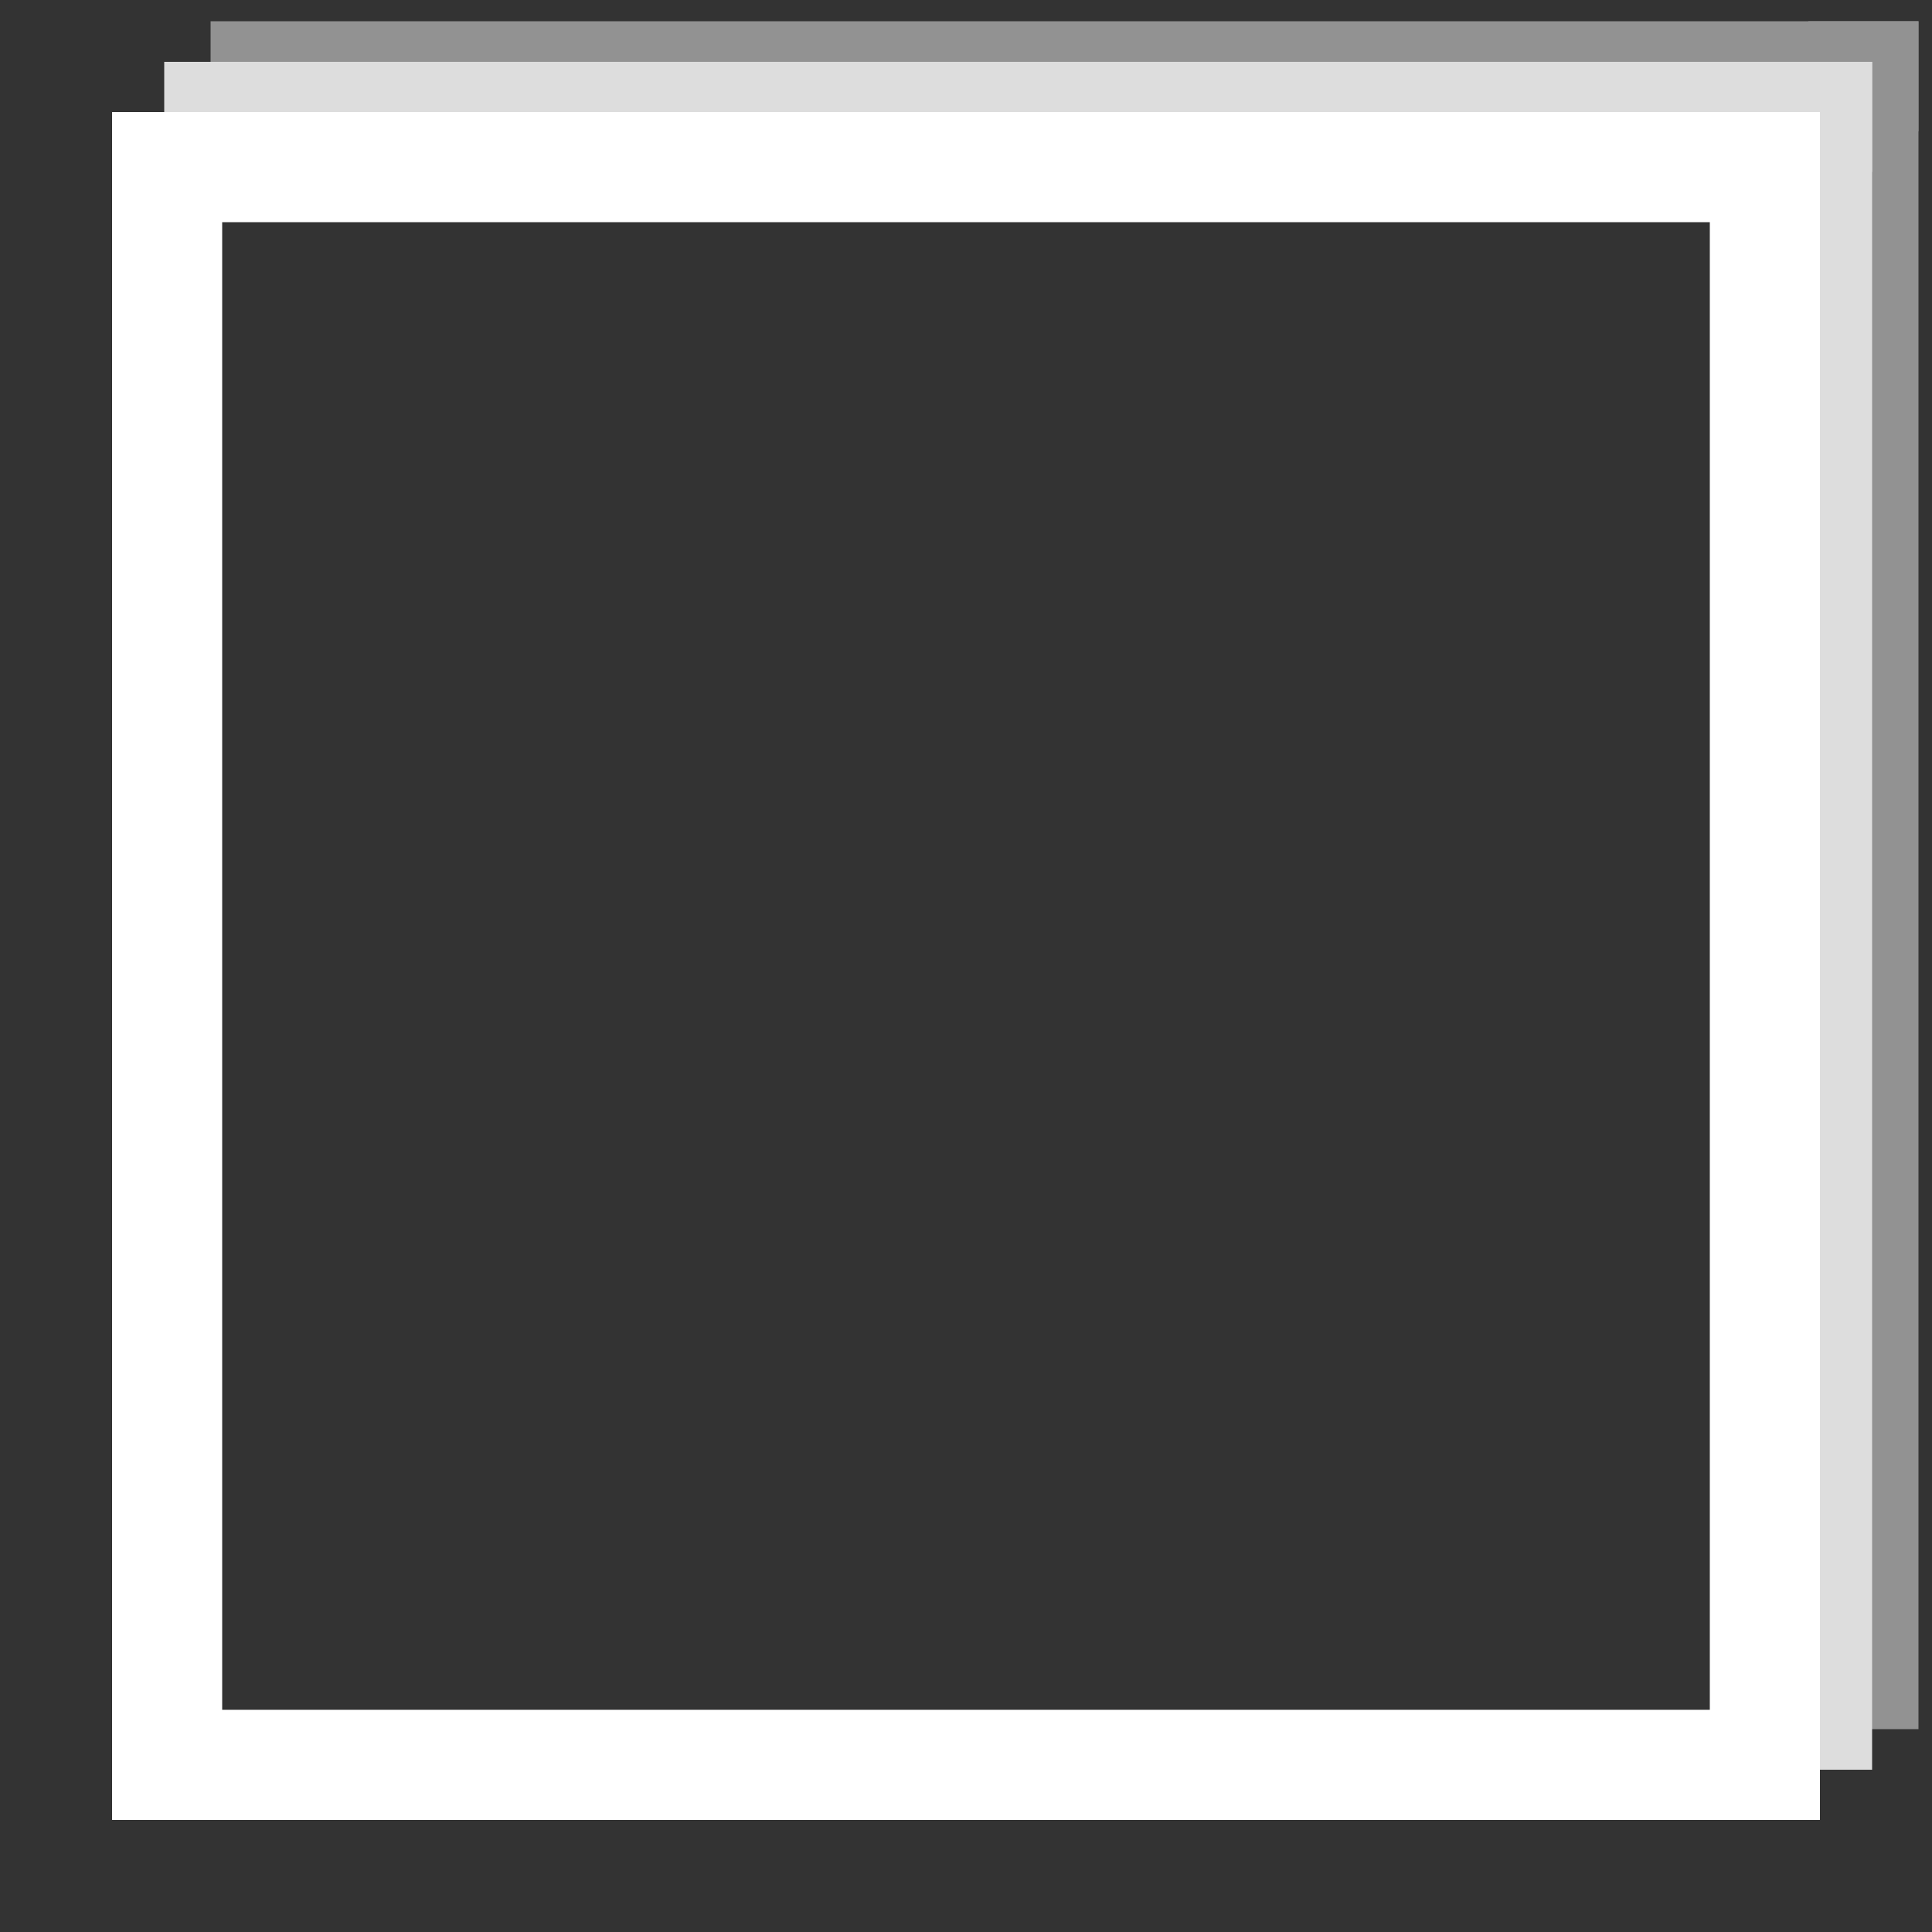 <svg version="1.2" xmlns="http://www.w3.org/2000/svg" viewBox="0 0 1000 1000" width="1000" height="1000">
	<rect x="0" y="0" width="1000" height="1000" fill="#333333" stroke="none"/>
	<title>Window Control Buttons</title>
	<style>
		.s0 { fill: #ffffff } 
		.s1 { fill: #929292 } 
		.s2 { fill: #dddddd } 
	</style>
	<path id="Restore 1 copy 2" fill-rule="evenodd" class="s0" d="m58 942v-57h884v57z"/>
	<path id="Restore 1 copy 3" fill-rule="evenodd" class="s0" d="m58 58h57v884h-57z"/>
	<path id="Restore 1 copy 6" fill-rule="evenodd" class="s1" d="m993 11v57h-884v-57z"/>
	<path id="Restore 1 copy 7" fill-rule="evenodd" class="s1" d="m993 895h-57v-884h57z"/>
	<path id="Restore 1 copy 4" fill-rule="evenodd" class="s2" d="m969 32v57h-884v-57z"/>
	<path id="Restore 1 copy 5" fill-rule="evenodd" class="s2" d="m969 916h-57v-884h57z"/>
	<path id="Restore 1 copy" fill-rule="evenodd" class="s0" d="m942 942h-57v-884h57z"/>
	<path id="Restore 1" fill-rule="evenodd" class="s0" d="m942 58v57h-884v-57z"/>
</svg>
